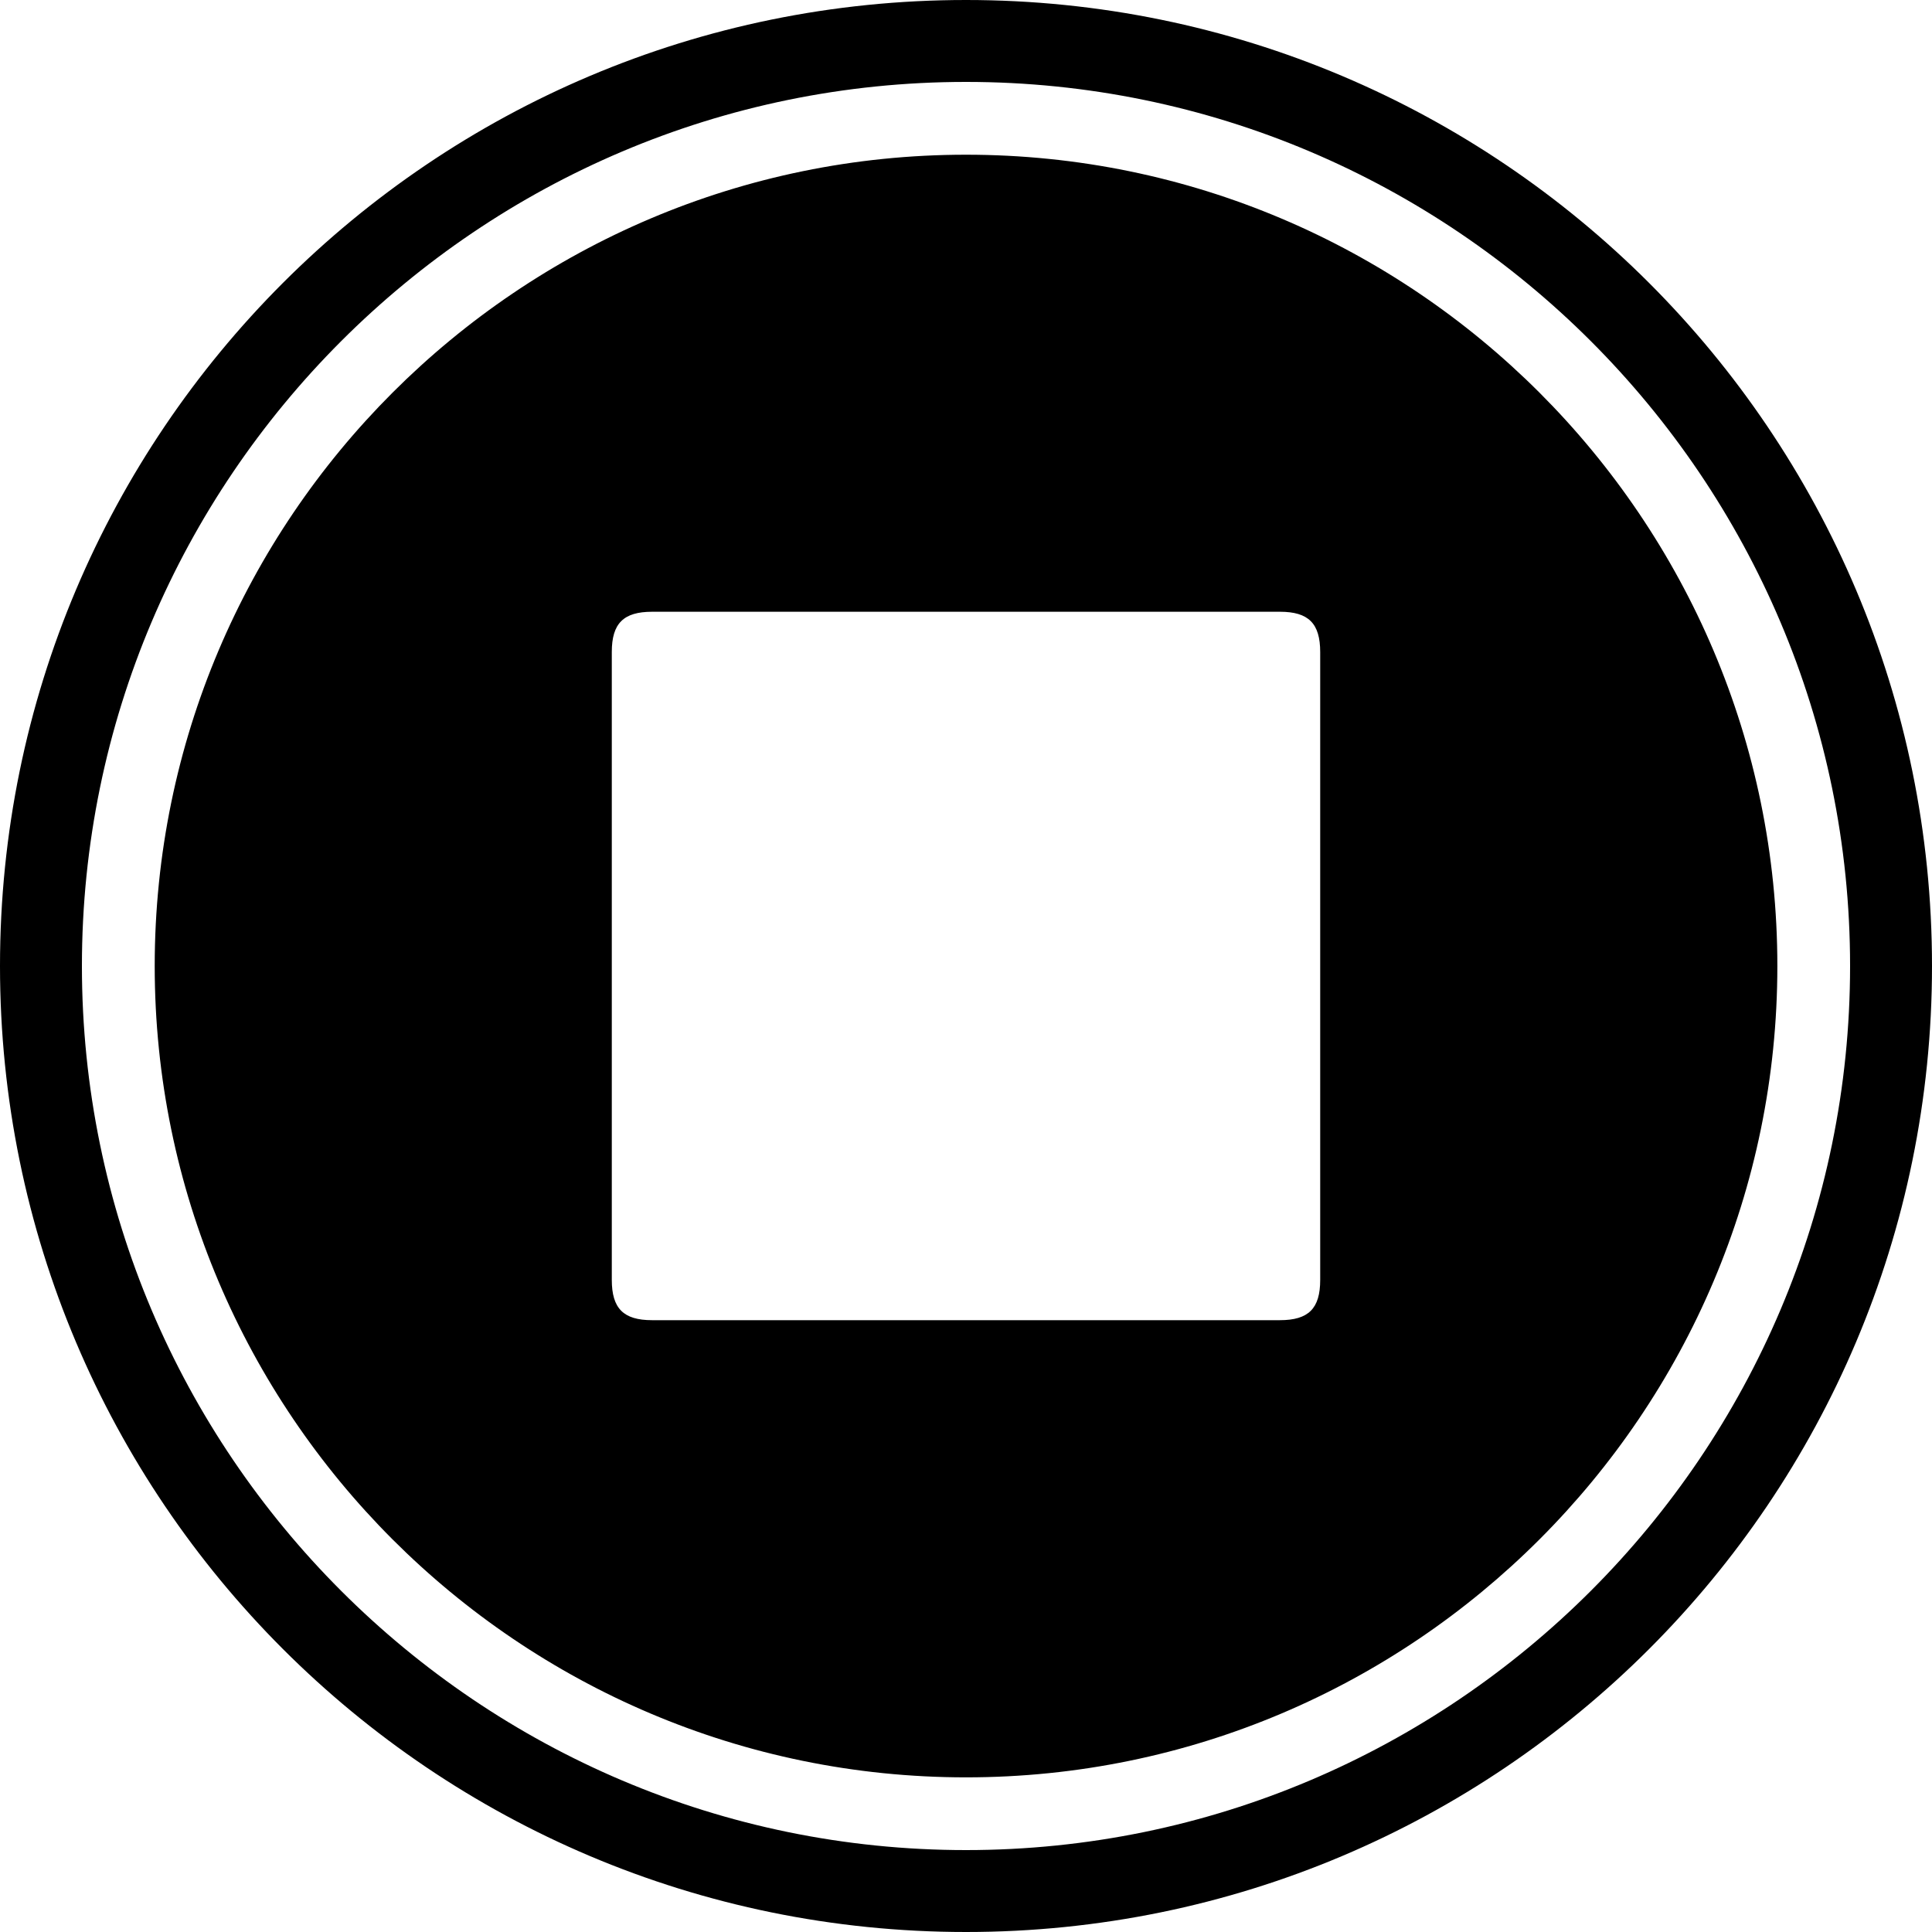 <svg xmlns="http://www.w3.org/2000/svg" width="90" height="90" viewBox="0 0 90 90"><path d="M45 7.207C24.16 7.207 7.207 24.16 7.207 45 7.207 65.84 24.16 82.796 45 82.796c20.84 0 37.796-16.955 37.796-37.796C82.796 24.16 65.84 7.207 45 7.207zm16.5 52.418c0 1.33-.542 1.874-1.877 1.874h-29.25c-1.33 0-1.873-.546-1.873-1.878v-29.25c0-1.33.545-1.873 1.877-1.873h29.25c1.33 0 1.873.544 1.873 1.878v29.247zM45 0C20.147 0 0 20.145 0 45 0 69.85 20.147 90 45 90c24.854 0 45-20.148 45-45C90 20.145 69.854 0 45 0zm0 86.184C22.292 86.184 3.816 67.71 3.816 45 3.816 22.292 22.292 3.816 45 3.816 67.71 3.816 86.184 22.29 86.184 45c0 22.71-18.475 41.184-41.184 41.184z"/></svg>